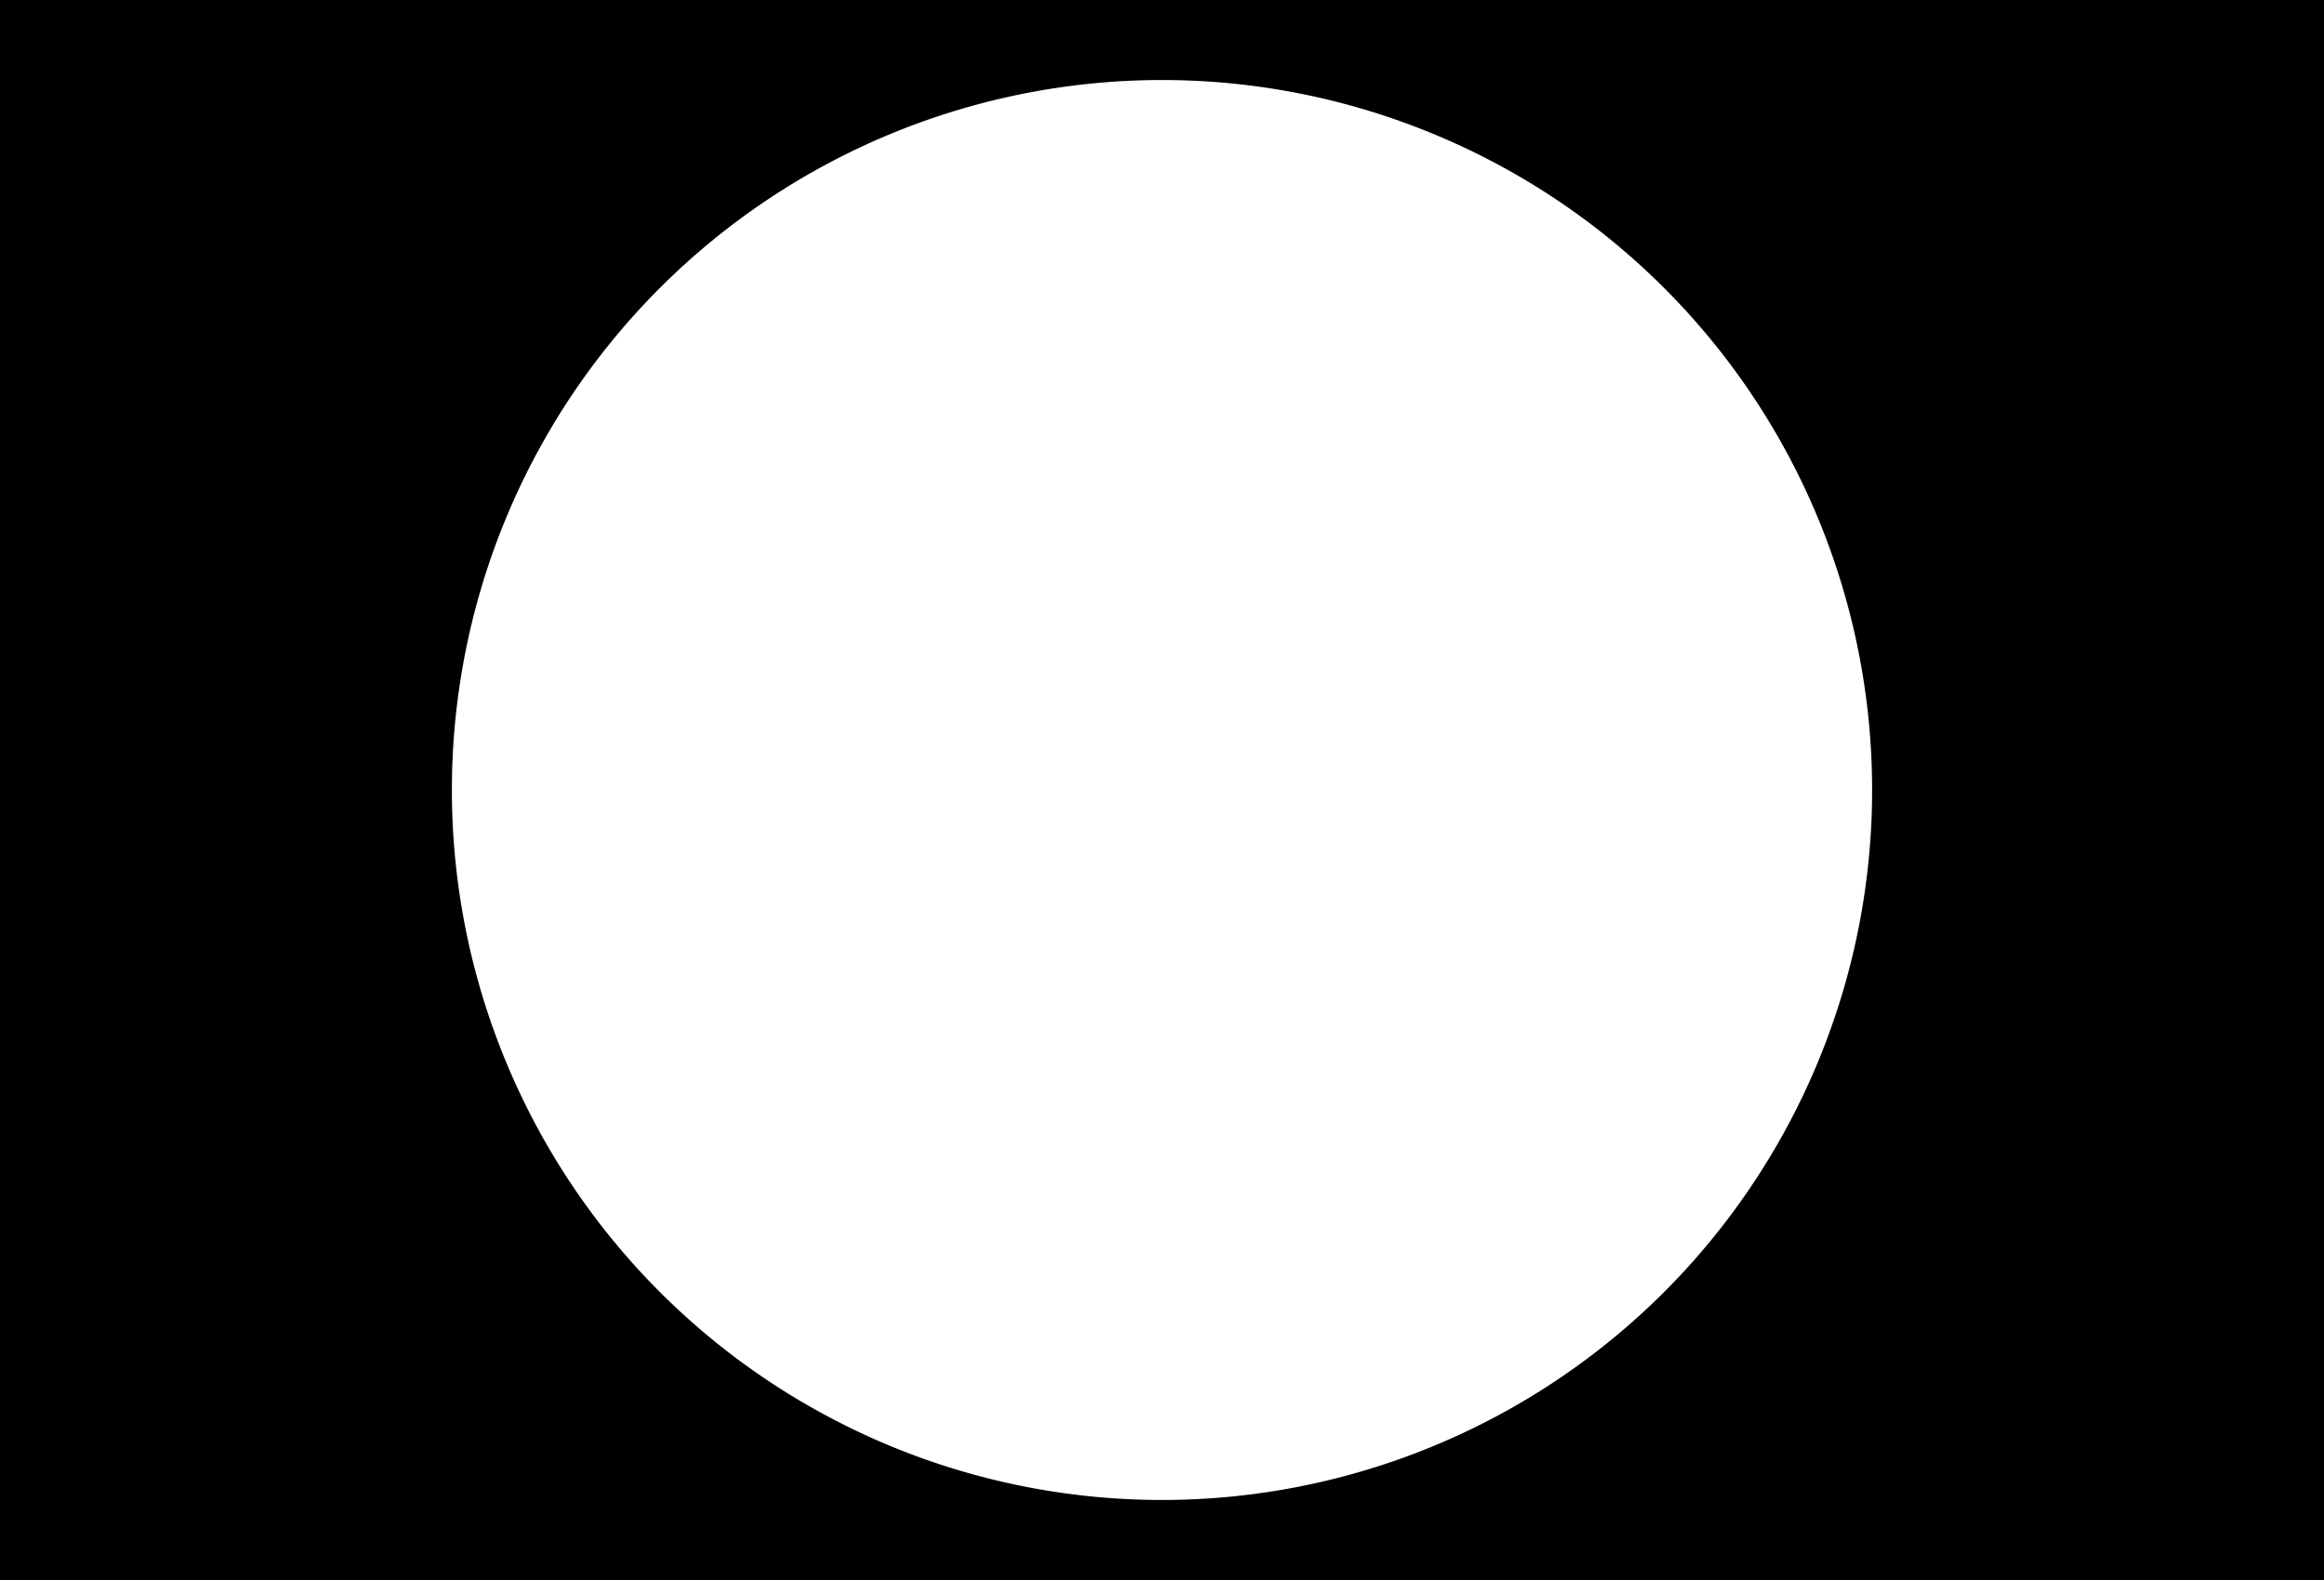 <svg xmlns="http://www.w3.org/2000/svg" viewBox="0 0 450 306" class="frame-container">
  <defs>
    <style>
      .cls-1 {
        fill-rule: evenodd;
        opacity: 0.65;
      }
    </style>
  </defs>
  <title>frame_modern_02</title>
  <g id="Layer_2" data-name="Layer 2">
    <g id="modern_border">
      <path class="cls-1" fill="{{$ctrl.postcard.color}}" d="M0,0V306H450V0ZM225,290.5A137.5,137.5,0,1,1,362.5,153,137.5,137.5,0,0,1,225,290.5Z"/>
    </g>
  </g>
</svg>
